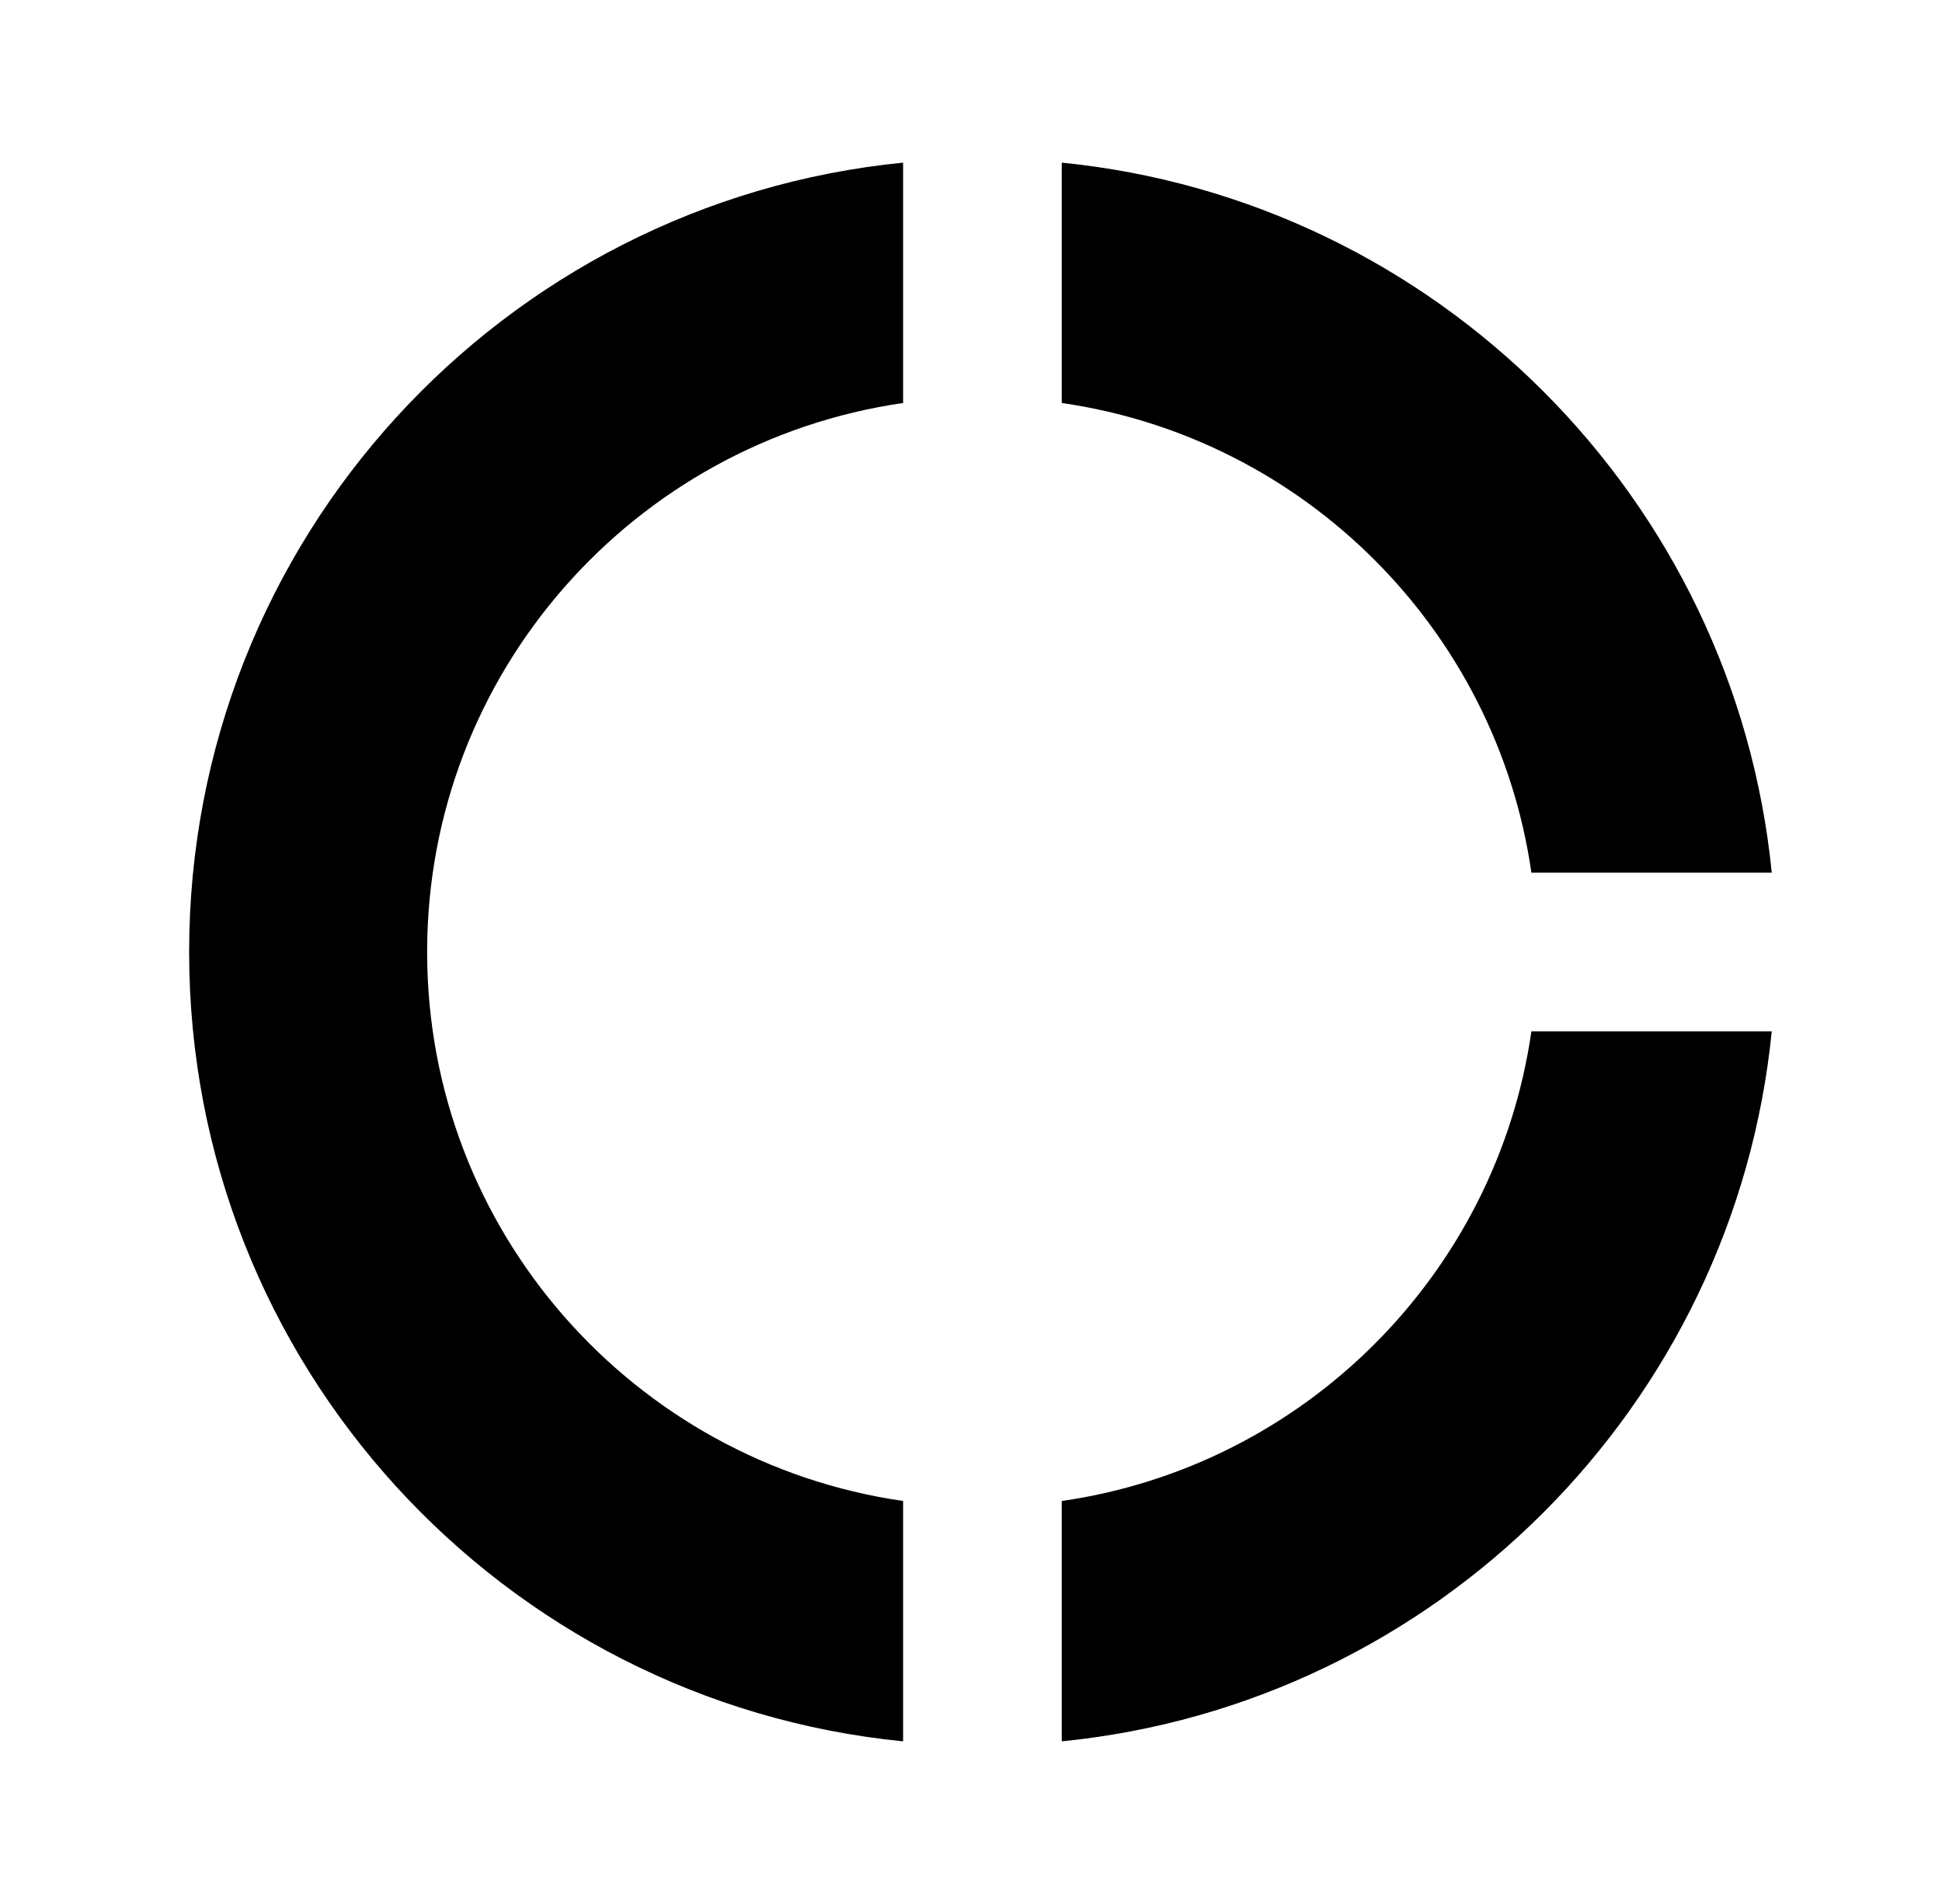 <svg width="51" height="50" viewBox="0 0 51 50" fill="none" xmlns="http://www.w3.org/2000/svg">
<g clip-path="url(#clip0_930_21)">
<path d="M27.883 10.583C34.258 11.5 39.3 16.542 40.217 22.917H46.529C45.55 13.083 37.717 5.25 27.883 4.271V10.583ZM40.217 27.083C39.3 33.458 34.258 38.5 27.883 39.417V45.729C37.717 44.75 45.55 36.917 46.529 27.083H40.217ZM23.717 39.417C16.654 38.396 11.217 32.333 11.217 25C11.217 17.667 16.654 11.604 23.717 10.583V4.271C13.196 5.312 4.967 14.188 4.967 25C4.967 35.812 13.196 44.688 23.717 45.729V39.417Z" fill="black"/>
</g>
<defs>
<clipPath id="clip0_930_21">
<rect width="50" height="50" fill="white" transform="translate(0.8)"/>
</clipPath>
</defs>
</svg>
